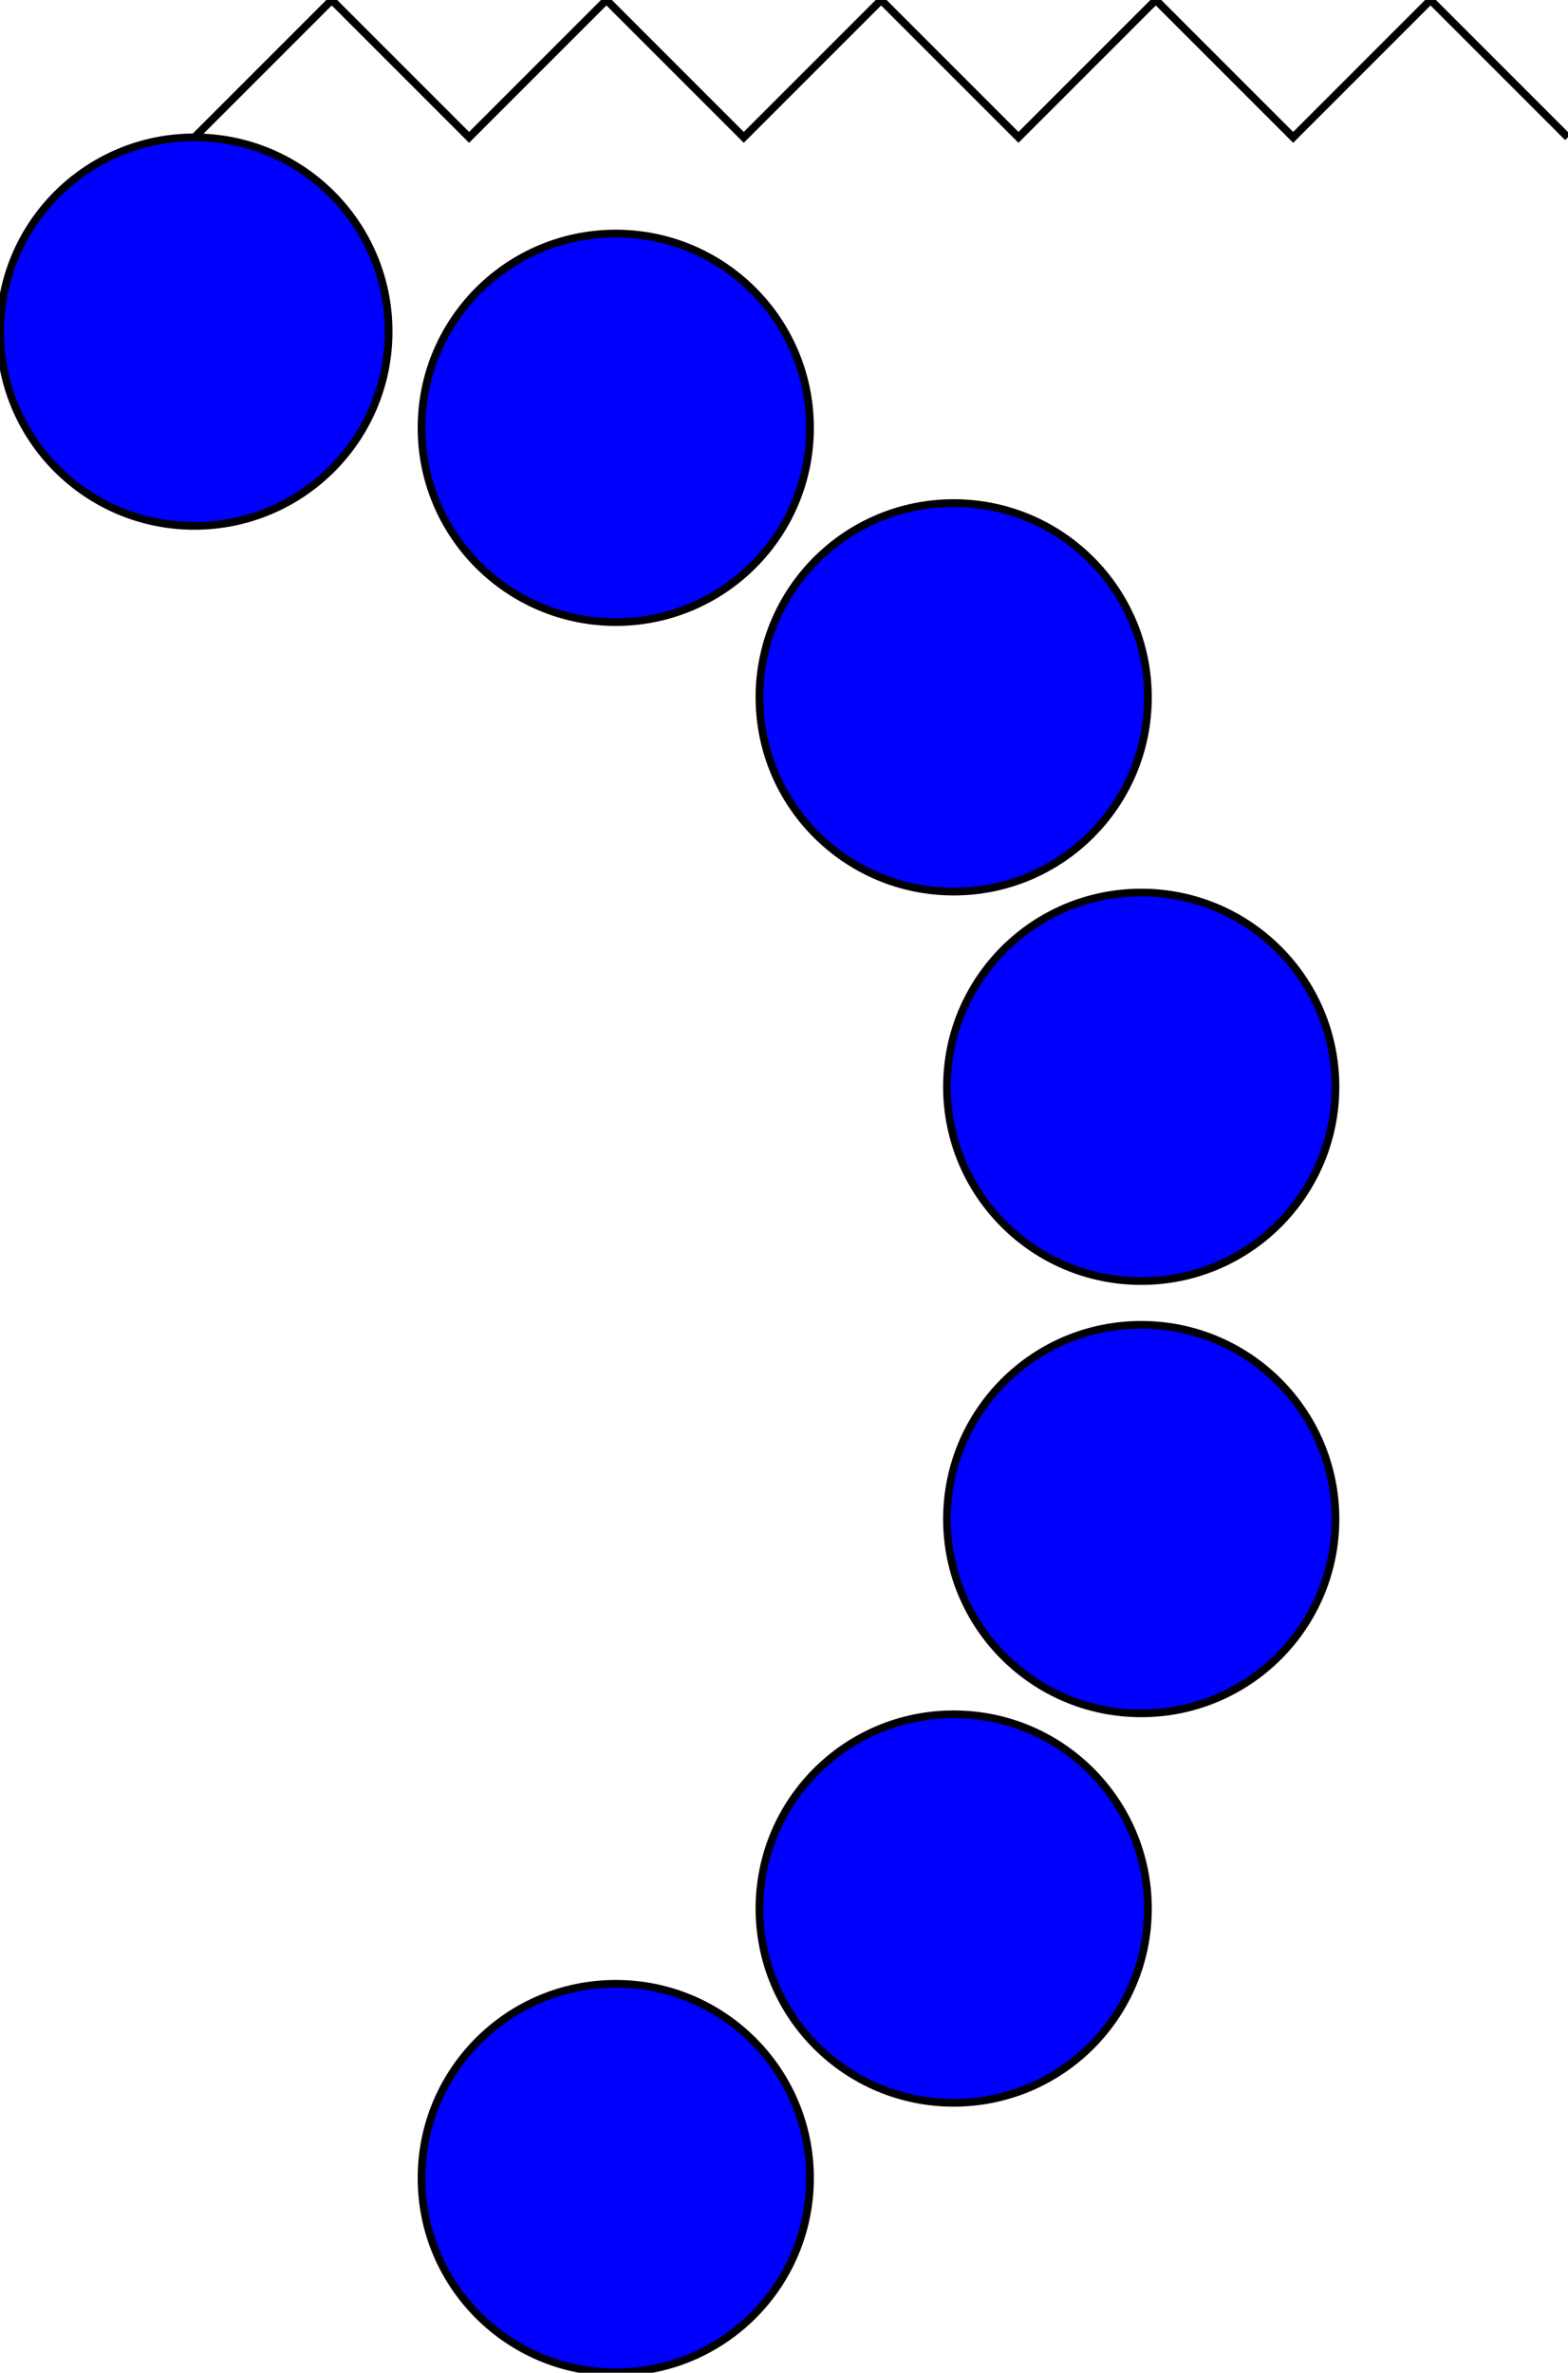 <?xml version="1.0" encoding="UTF-8"?>
<!DOCTYPE svg PUBLIC "-//W3C//DTD SVG 1.1//EN"
    "http://www.w3.org/Graphics/SVG/1.1/DTD/svg11.dtd">
<svg xmlns="http://www.w3.org/2000/svg" height="907.832" stroke-opacity="1" viewBox="0 0 600 908" font-size="1" width="600" xmlns:xlink="http://www.w3.org/1999/xlink" stroke="rgb(0,0,0)" version="1.1">
  <defs>
  </defs>
  <g stroke-linejoin="miter" stroke-opacity="1.0" fill-opacity="1.0" stroke="rgb(0,0,0)" stroke-width="2.952" fill="rgb(0,0,255)" stroke-linecap="butt" stroke-miterlimit="10.0">
    <path d="M 309.953,833.492 c 0,-41.057 -33.283,-74.34 -74.34 -74.34c -41.057,-0 -74.34,33.283 -74.34 74.34c -0,41.057 33.283,74.34 74.34 74.34c 41.057,0 74.34,-33.283 74.34 -74.34Z"/>
  </g>
  <g stroke-linejoin="miter" stroke-opacity="1.0" fill-opacity="1.0" stroke="rgb(0,0,0)" stroke-width="2.952" fill="rgb(0,0,255)" stroke-linecap="butt" stroke-miterlimit="10.0">
    <path d="M 439.284,730.354 c 0,-41.057 -33.283,-74.34 -74.34 -74.34c -41.057,-0 -74.34,33.283 -74.34 74.34c -0,41.057 33.283,74.34 74.34 74.34c 41.057,0 74.34,-33.283 74.34 -74.34Z"/>
  </g>
  <g stroke-linejoin="miter" stroke-opacity="1.0" fill-opacity="1.0" stroke="rgb(0,0,0)" stroke-width="2.952" fill="rgb(0,0,255)" stroke-linecap="butt" stroke-miterlimit="10.0">
    <path d="M 511.058,581.314 c 0,-41.057 -33.283,-74.34 -74.34 -74.34c -41.057,-0 -74.34,33.283 -74.34 74.34c -0,41.057 33.283,74.34 74.34 74.34c 41.057,0 74.34,-33.283 74.34 -74.34Z"/>
  </g>
  <g stroke-linejoin="miter" stroke-opacity="1.0" fill-opacity="1.0" stroke="rgb(0,0,0)" stroke-width="2.952" fill="rgb(0,0,255)" stroke-linecap="butt" stroke-miterlimit="10.0">
    <path d="M 511.058,415.893 c 0,-41.057 -33.283,-74.34 -74.34 -74.34c -41.057,-0 -74.34,33.283 -74.34 74.34c -0,41.057 33.283,74.34 74.34 74.34c 41.057,0 74.34,-33.283 74.34 -74.34Z"/>
  </g>
  <g stroke-linejoin="miter" stroke-opacity="1.0" fill-opacity="1.0" stroke="rgb(0,0,0)" stroke-width="2.952" fill="rgb(0,0,255)" stroke-linecap="butt" stroke-miterlimit="10.0">
    <path d="M 439.284,266.854 c 0,-41.057 -33.283,-74.34 -74.34 -74.34c -41.057,-0 -74.34,33.283 -74.34 74.34c -0,41.057 33.283,74.34 74.34 74.34c 41.057,0 74.34,-33.283 74.34 -74.34Z"/>
  </g>
  <g stroke-linejoin="miter" stroke-opacity="1.0" fill-opacity="1.0" stroke="rgb(0,0,0)" stroke-width="2.952" fill="rgb(0,0,255)" stroke-linecap="butt" stroke-miterlimit="10.0">
    <path d="M 309.953,163.715 c 0,-41.057 -33.283,-74.34 -74.34 -74.34c -41.057,-0 -74.34,33.283 -74.34 74.34c -0,41.057 33.283,74.34 74.34 74.34c 41.057,0 74.34,-33.283 74.34 -74.34Z"/>
  </g>
  <g stroke-linejoin="miter" stroke-opacity="1.0" fill-opacity="1.0" stroke="rgb(0,0,0)" stroke-width="2.952" fill="rgb(0,0,255)" stroke-linecap="butt" stroke-miterlimit="10.0">
    <path d="M 148.679,126.906 c 0,-41.057 -33.283,-74.34 -74.34 -74.34c -41.057,-0 -74.34,33.283 -74.34 74.34c -0,41.057 33.283,74.34 74.34 74.34c 41.057,0 74.34,-33.283 74.34 -74.34Z"/>
  </g>
  <g stroke-linejoin="miter" stroke-opacity="1.0" fill-opacity="0.0" stroke="rgb(0,0,0)" stroke-width="2.952" fill="rgb(0,0,0)" stroke-linecap="butt" stroke-miterlimit="10.0">
    <path d="M 74.34,52.566 l 52.566,-52.566 l 52.566,52.566 l 52.566,-52.566 l 52.566,52.566 l 52.566,-52.566 l 52.566,52.566 l 52.566,-52.566 l 52.566,52.566 l 52.566,-52.566 l 52.566,52.566 "/>
  </g>
</svg>